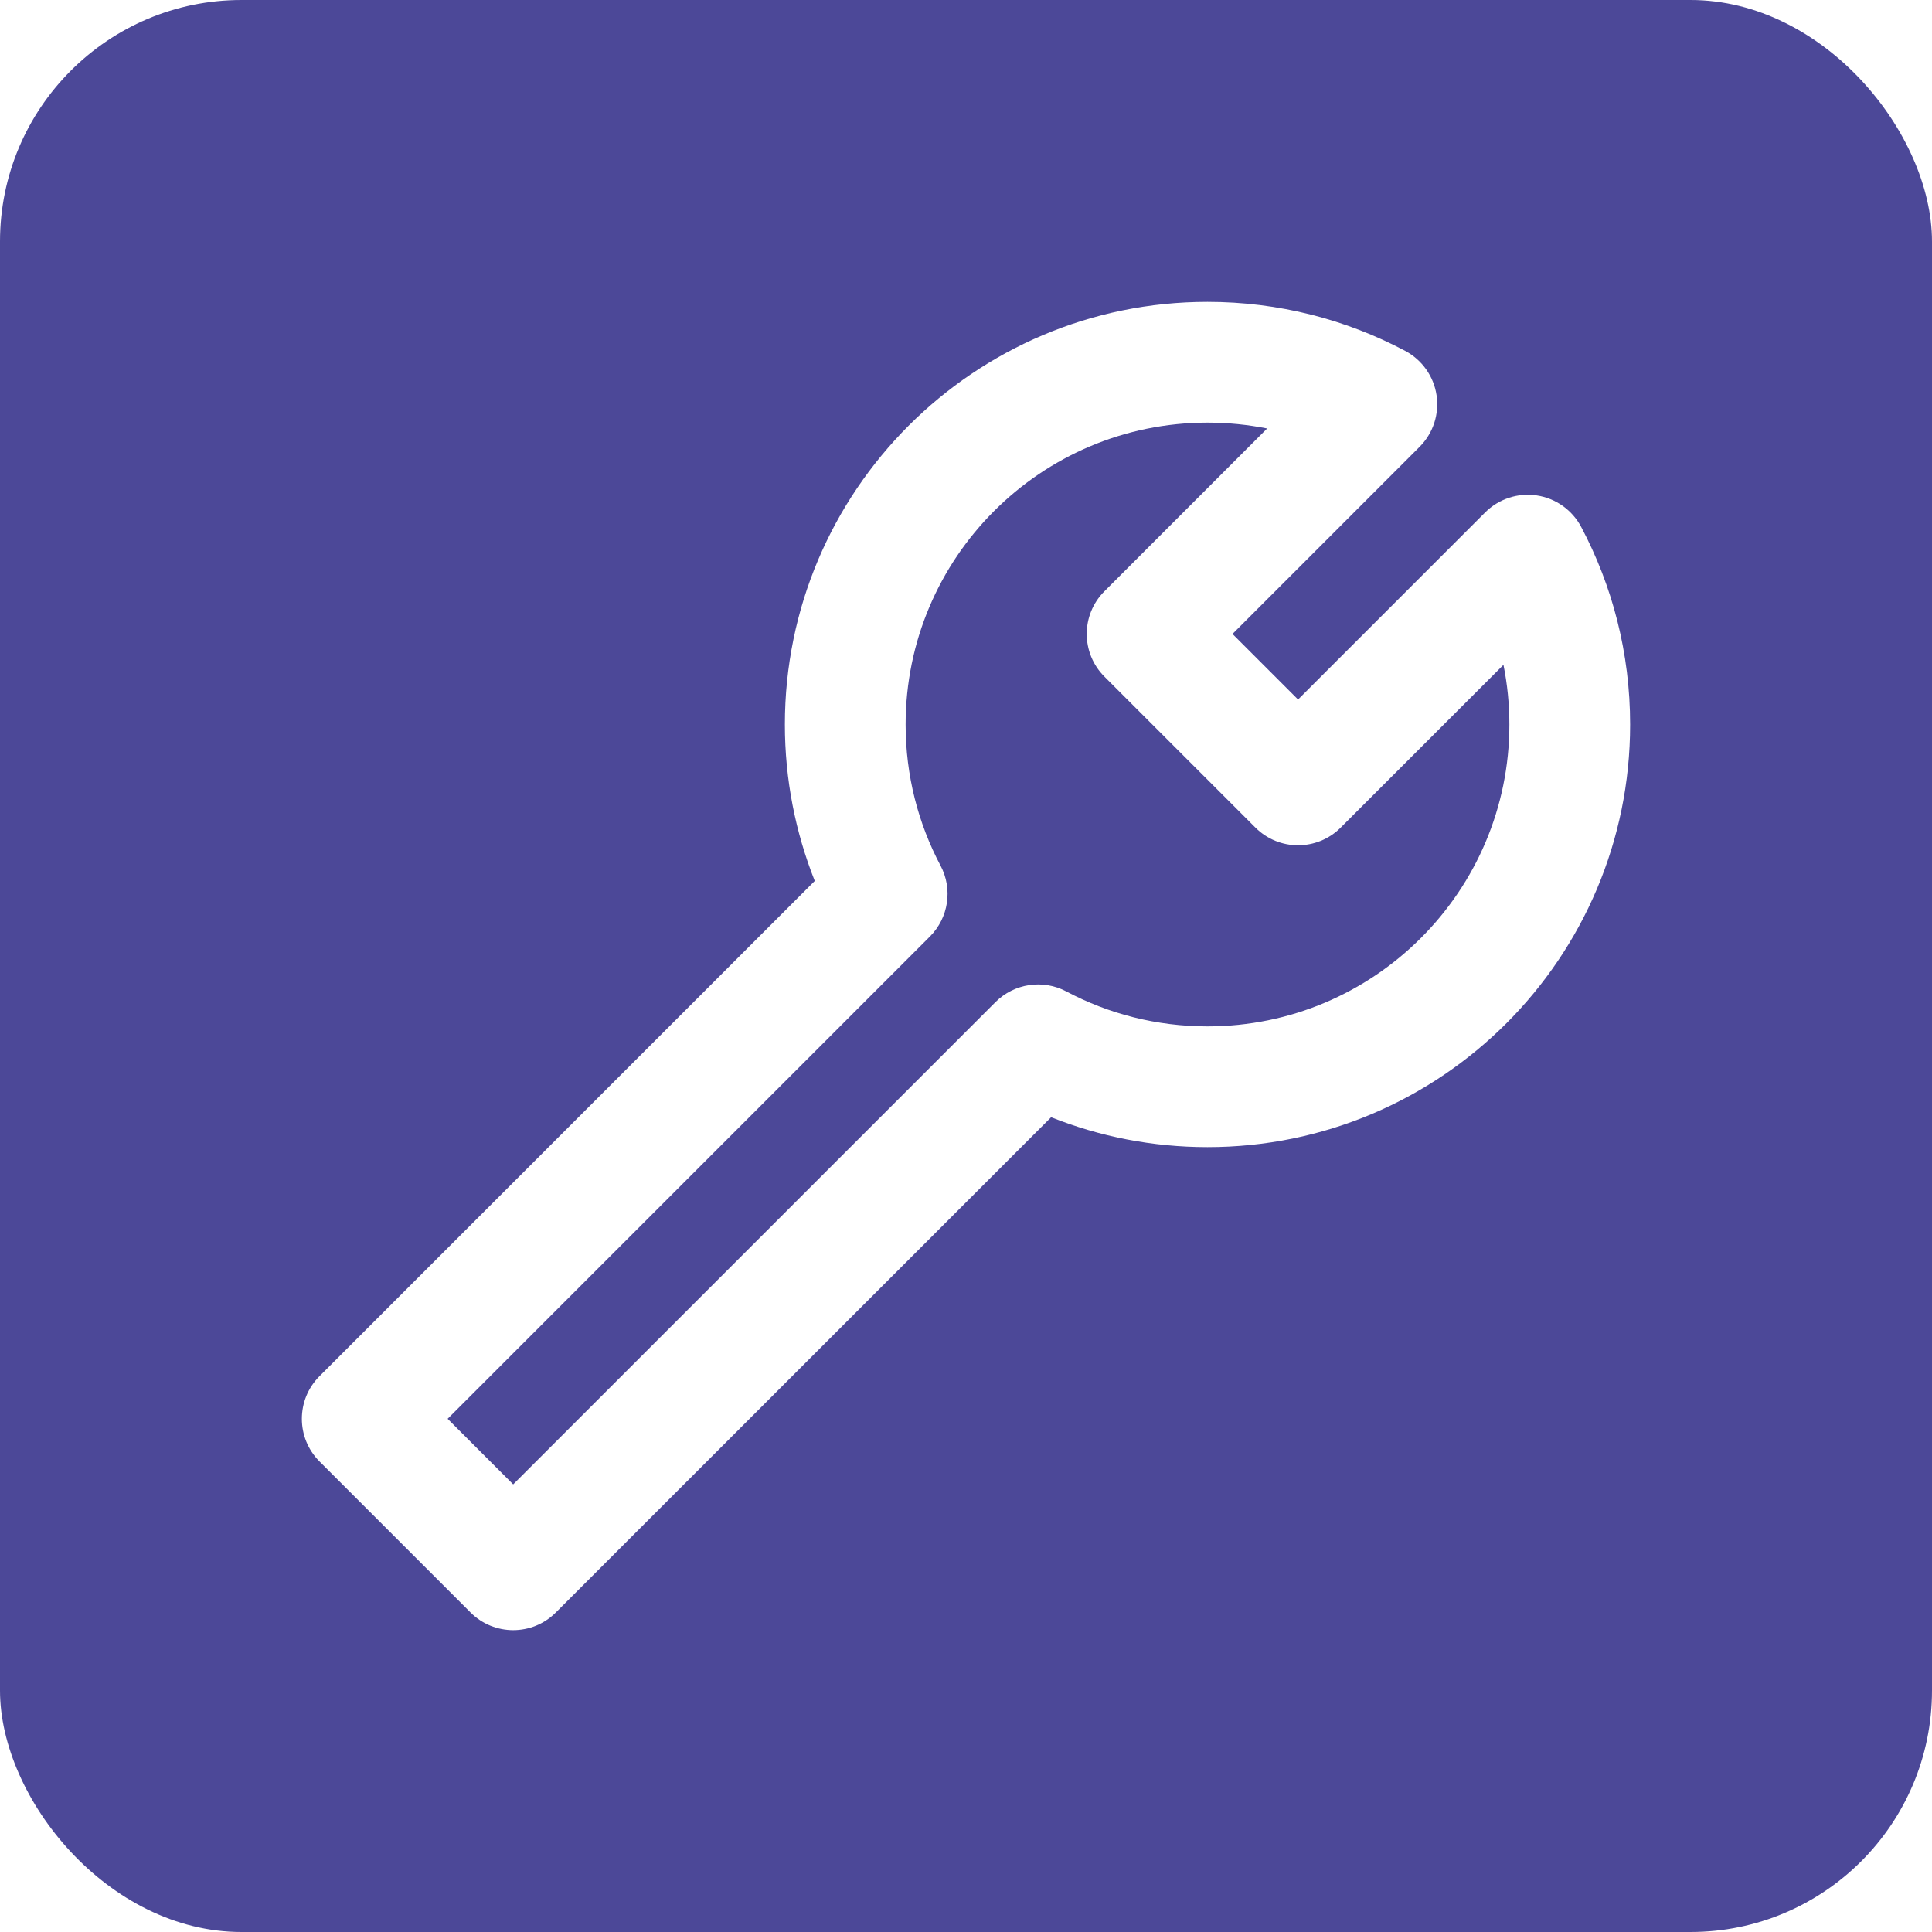 <svg width="32" height="32" viewBox="0 0 32 32" fill="none" xmlns="http://www.w3.org/2000/svg">
<g clip-path="url(#clip0_587_53335)">
<path d="M15 12C15 9.239 17.239 7 20 7C20.339 7 20.669 7.034 20.988 7.097L18.293 9.793C17.902 10.183 17.902 10.817 18.293 11.207L20.793 13.707C21.183 14.098 21.817 14.098 22.207 13.707L24.902 11.012C24.966 11.331 25 11.661 25 12C25 14.761 22.761 17 20 17C19.154 17 18.359 16.791 17.663 16.422C17.275 16.216 16.798 16.288 16.488 16.598L8.5 24.586L7.414 23.5L15.402 15.512C15.712 15.202 15.784 14.725 15.578 14.337C15.209 13.641 15 12.846 15 12Z" fill="#4C4898"/>
<path fill-rule="evenodd" clip-rule="evenodd" d="M4 0C1.791 0 0 1.791 0 4V28C0 30.209 1.791 32 4 32H28C30.209 32 32 30.209 32 28V4C32 1.791 30.209 0 28 0H4ZM20 5C16.134 5 13 8.134 13 12C13 12.914 13.176 13.788 13.495 14.591L5.293 22.793C4.902 23.183 4.902 23.817 5.293 24.207L7.793 26.707C8.183 27.098 8.817 27.098 9.207 26.707L17.41 18.505C18.212 18.824 19.086 19 20 19C23.866 19 27 15.866 27 12C27 10.819 26.707 9.704 26.189 8.727C26.04 8.446 25.767 8.253 25.454 8.206C25.14 8.159 24.823 8.263 24.598 8.488L21.5 11.586L20.414 10.5L23.512 7.402C23.737 7.178 23.841 6.86 23.794 6.546C23.747 6.233 23.554 5.96 23.273 5.811C22.296 5.293 21.18 5 20 5Z" fill="#4C4898"/>
</g>
<defs>
<clipPath id="clip0_587_53335">
<rect width="32" height="32" rx="4" fill="white"/>
</clipPath>
</defs>
</svg>
